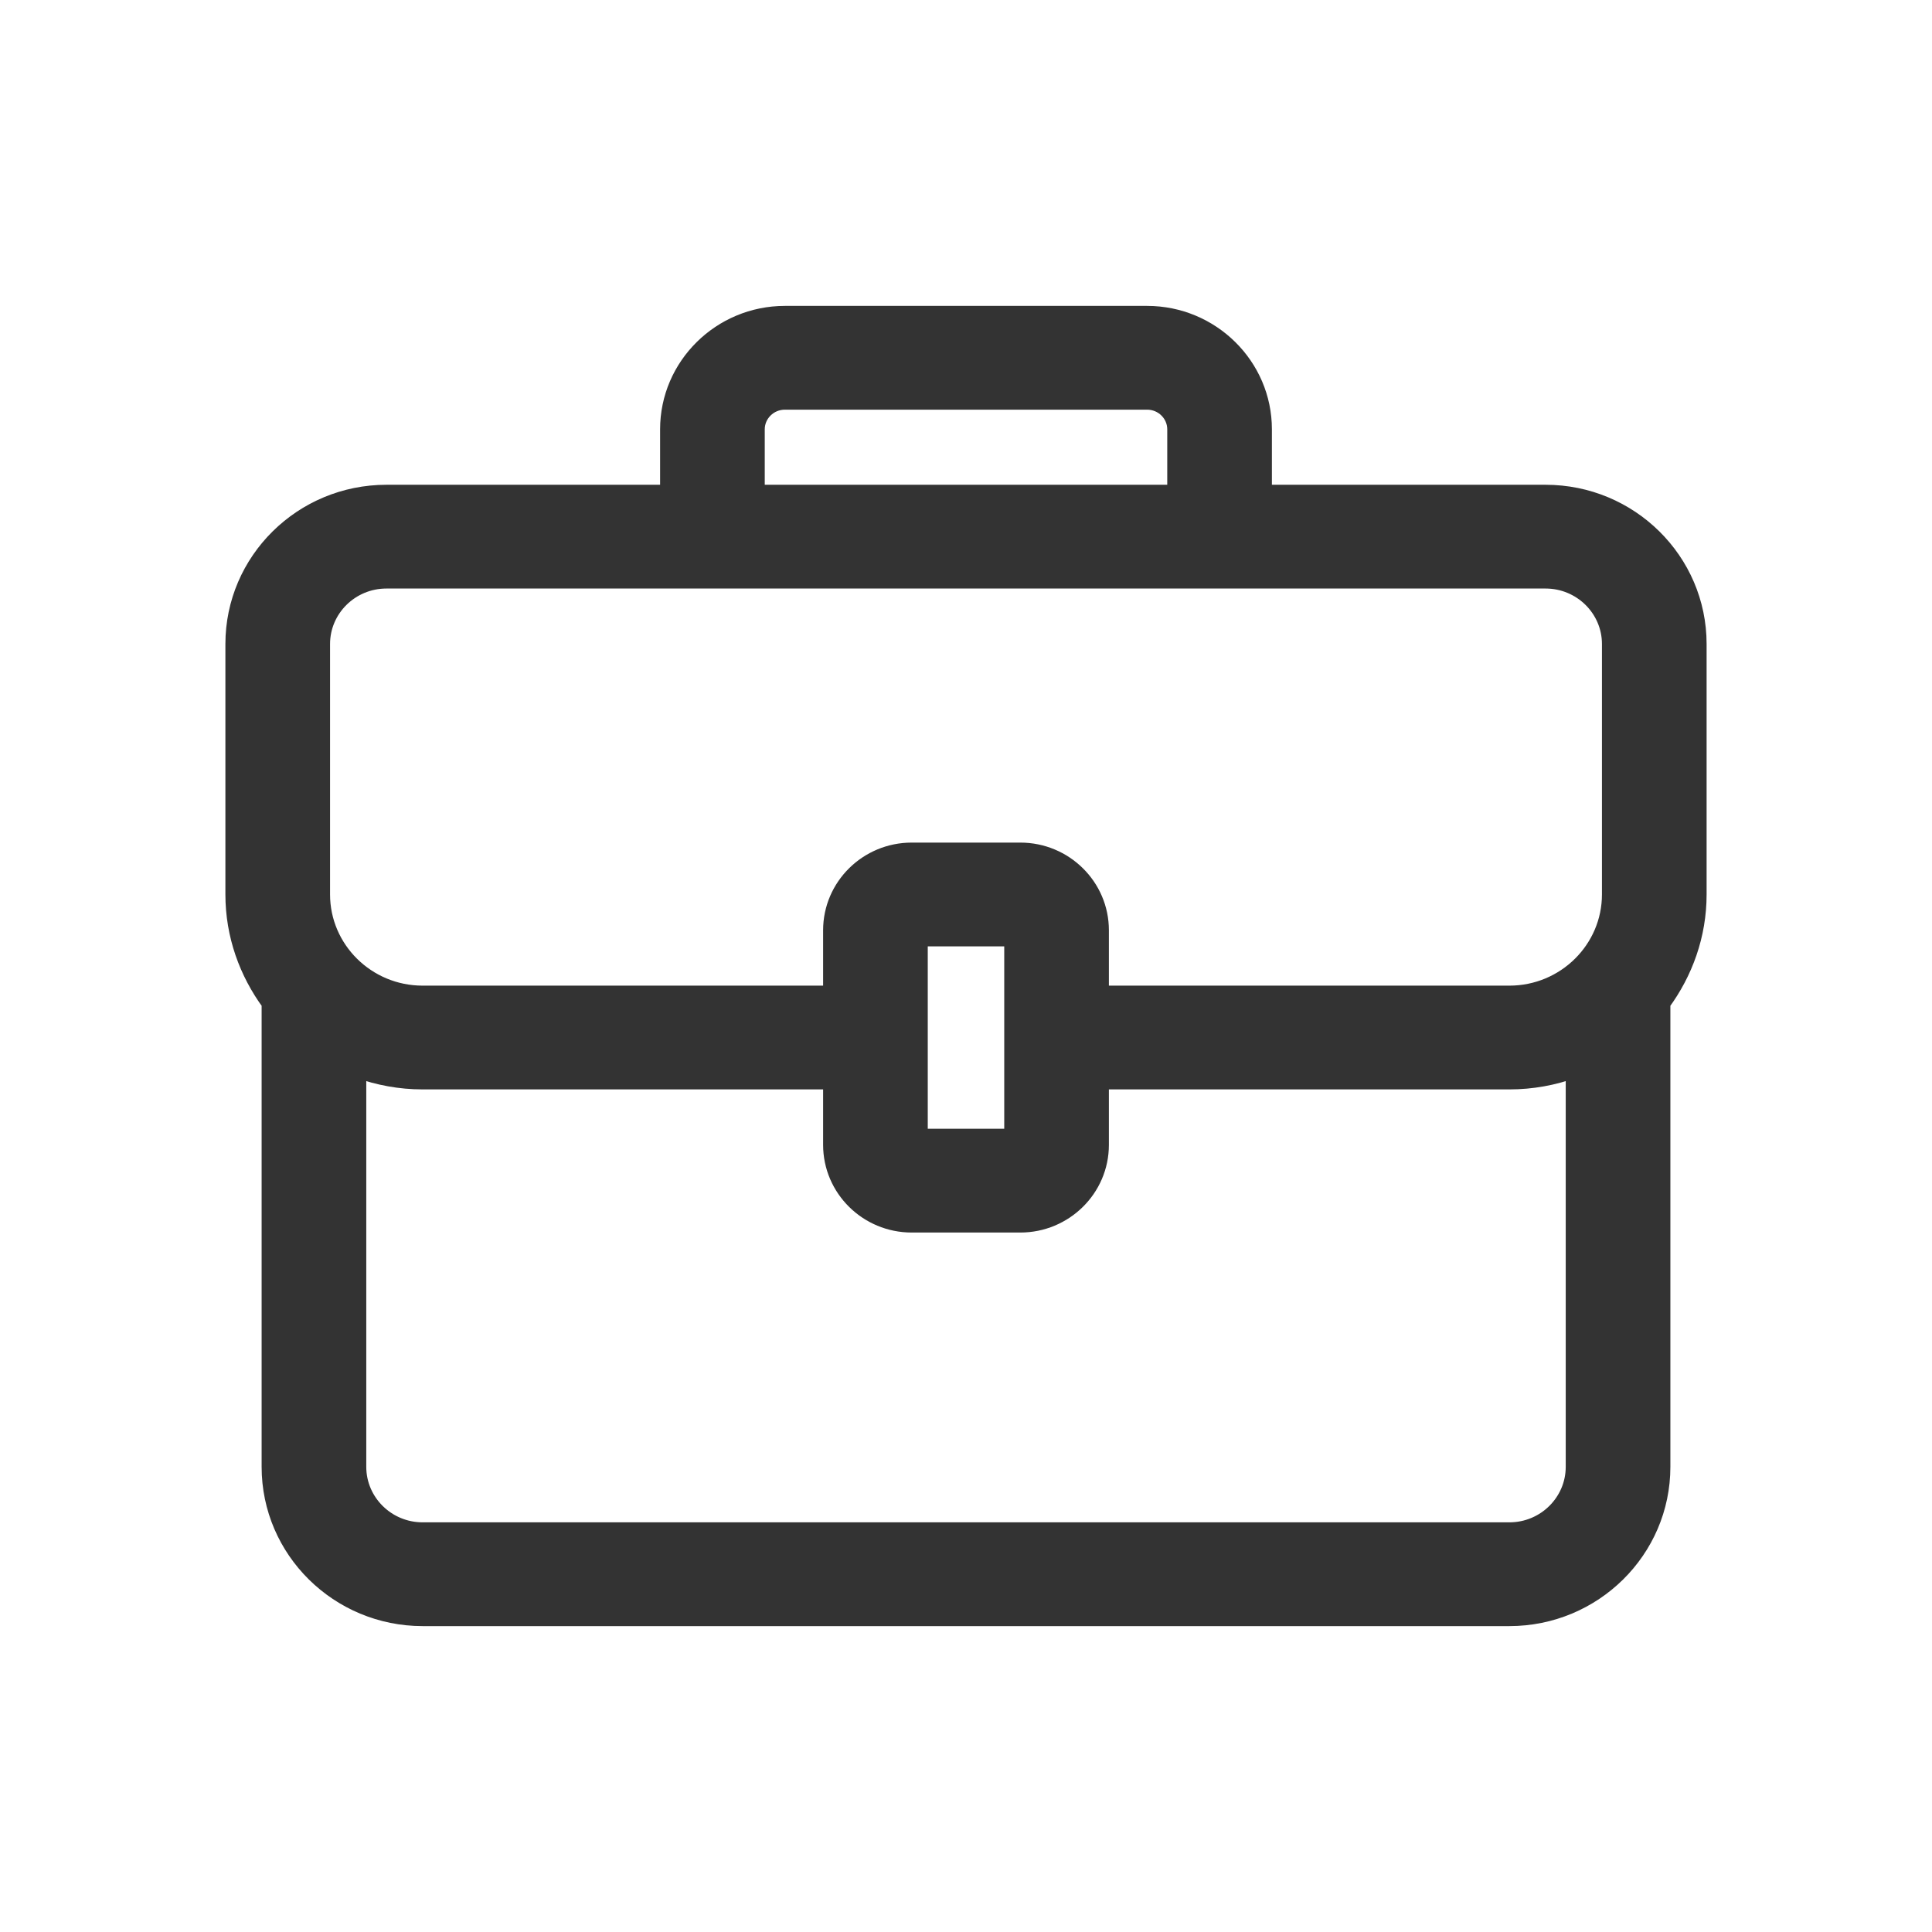 <svg width="24" height="24" viewBox="0 0 24 24" fill="none" xmlns="http://www.w3.org/2000/svg">
<g id="noun-work-5949579">
<path id="Vector" d="M2.9 11.111C2.9 11.618 3.071 12.082 3.35 12.462V18.222C3.35 19.259 4.203 20.1 5.25 20.1H18.75C19.797 20.1 20.65 19.259 20.65 18.222V12.462C20.929 12.082 21.1 11.618 21.1 11.111V8C21.1 6.963 20.247 6.122 19.2 6.122H15.7V5.333C15.7 4.542 15.048 3.9 14.25 3.9H9.75C8.952 3.9 8.3 4.542 8.3 5.333V6.122H4.8C3.753 6.122 2.9 6.963 2.9 8V11.111ZM18.75 19.011H5.25C4.808 19.011 4.45 18.656 4.45 18.222V13.292C4.7 13.382 4.968 13.433 5.25 13.433H10.325V14.222C10.325 14.769 10.775 15.211 11.325 15.211H12.675C13.225 15.211 13.675 14.769 13.675 14.222V13.433H18.75C19.032 13.433 19.3 13.383 19.55 13.292V18.222C19.55 18.656 19.192 19.011 18.75 19.011ZM11.425 14.122V11.656H12.575V14.122H11.425ZM9.4 5.333C9.4 5.145 9.556 4.989 9.75 4.989H14.25C14.444 4.989 14.6 5.145 14.6 5.333V6.122H9.4V5.333ZM4 8C4 7.566 4.358 7.211 4.8 7.211H19.2C19.642 7.211 20 7.566 20 8V11.111C20 11.79 19.44 12.344 18.75 12.344H13.675V11.556C13.675 11.009 13.225 10.567 12.675 10.567H11.325C10.775 10.567 10.325 11.009 10.325 11.556V12.344H5.25C4.56 12.344 4 11.79 4 11.111V8Z" fill="#333333" stroke="#333333" stroke-width="0.2"/>
</g>
</svg>
